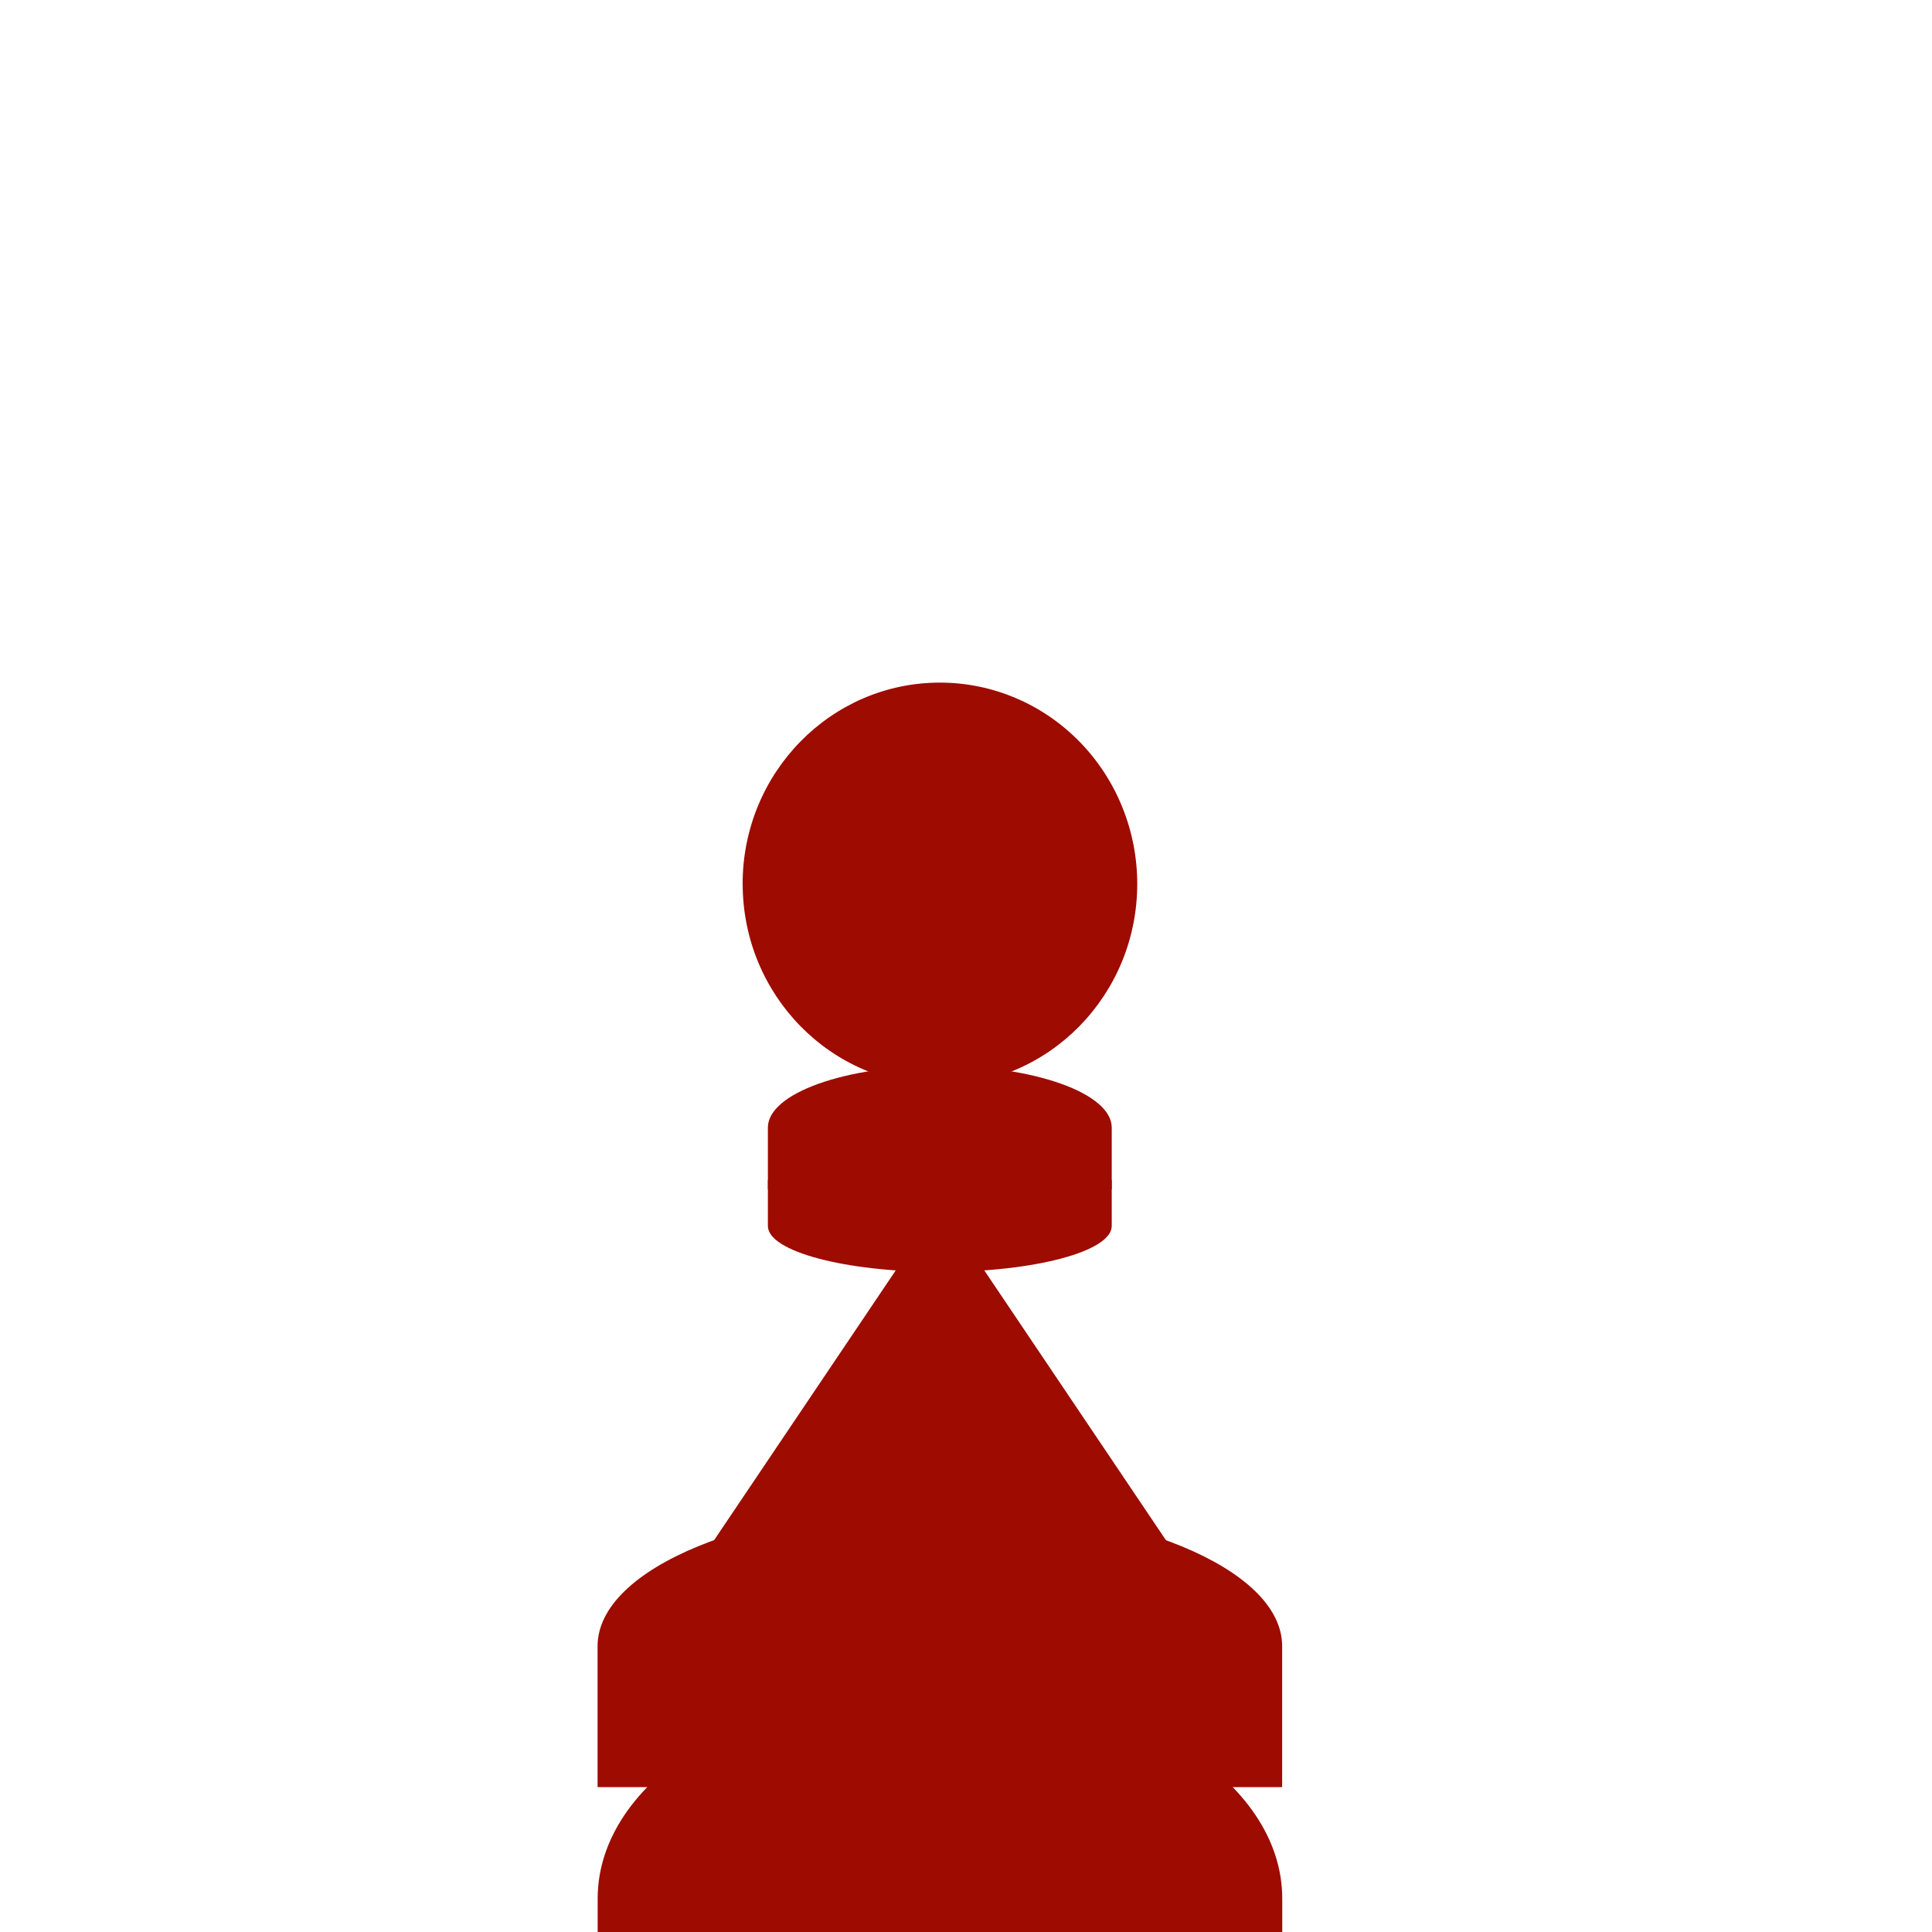 <svg version="1.1" viewBox="0.0 0.0 38.399 38.399" fill="none" stroke="none" stroke-linecap="square" stroke-miterlimit="10" xmlns:xlink="http://www.w3.org/1999/xlink" xmlns="http://www.w3.org/2000/svg"><clipPath id="p.0"><path d="m0 0l38.399 0l0 38.399l-38.399 0l0 -38.399z" clip-rule="nonzero"/></clipPath><g clip-path="url(#p.0)"><path fill="#000000" fill-opacity="0.0" d="m0 0l38.399 0l0 38.399l-38.399 0z" fill-rule="evenodd"/><path fill="#000000" d="m-6.485 17.565l0 0c2.336 -3.085 2.796 -7.409 1.172 -11.01c-1.624 -3.601 -5.023 -5.793 -8.654 -5.581c-3.631 0.212 -6.802 2.788 -8.075 6.558l7.229 2.99l0 0c0.124 -0.884 0.536 -1.565 1.055 -1.746c0.519 -0.181 1.053 0.17 1.369 0.9c0.316 0.731 0.356 1.708 0.104 2.508z" fill-rule="evenodd"/><path fill="#000000" d="m7.882 85.898l0 -5.795l0 0c0 -3.201 5.069 -5.795 11.323 -5.795c6.253 0 11.323 2.595 11.323 5.795l0 5.795z" fill-rule="evenodd"/><path fill="#000000" d="m-20.95 11.05l5.984 -1.575l4.472 17.701l-5.984 1.575z" fill-rule="evenodd"/><path fill="#000000" d="m-14.187 12.571l0 0c-1.759 0.828 -3.985 0.689 -5.674 -0.355c-1.689 -1.043 -2.523 -2.794 -2.126 -4.464c0.397 -1.669 1.95 -2.942 3.959 -3.245l0.963 3.602l0 0c-0.576 -0.031 -1.064 0.084 -1.258 0.298c-0.194 0.213 -0.059 0.488 0.346 0.707c0.406 0.22 1.012 0.346 1.563 0.326z" fill-rule="evenodd"/><path fill="#000000" d="m42.986 55.436l0 0c3.079 -4.154 8.4 -5.891 12.822 -4.185c4.422 1.705 6.769 6.4 5.656 11.311c-1.114 4.912 -5.392 8.734 -10.309 9.211l0.016 -3.612l0 0c3.206 -0.48 6.003 -3.104 6.761 -6.344c0.758 -3.24 -0.72 -6.249 -3.574 -7.273c-2.854 -1.025 -6.337 0.203 -8.421 2.967z" fill-rule="evenodd"/><path fill="#000000" d="m29.566 51.827l0.126 8.094l-20.882 0l-0.126 -8.094z" fill-rule="evenodd"/><path fill="#000000" d="m8.087 77.593l0 -3.465l0 0c0 -1.913 4.971 -3.465 11.102 -3.465c6.132 0 11.102 1.551 11.102 3.465l0 3.465z" fill-rule="evenodd"/><path fill="#000000" d="m43.769 70.399l0 -5.795l0 0c0 -3.201 3.328 -5.795 7.433 -5.795c4.105 0 7.433 2.595 7.433 5.795l0 5.795z" fill-rule="evenodd"/><path fill="#000000" d="m88.759 38.308l0 0c2.698 -4.991 8.717 -7.207 14.206 -5.23c5.489 1.977 8.826 7.561 7.876 13.181c-0.95 5.62 -5.907 9.614 -11.699 9.427l0.021 -4.142l0 0c3.756 0.18 6.966 -2.361 7.569 -5.988c0.602 -3.628 -1.583 -7.264 -5.151 -8.571c-3.568 -1.308 -7.459 0.102 -9.171 3.323z" fill-rule="evenodd"/><path fill="#000000" d="m10.885 40.289l0.126 5.701l-9.228 0l-0.126 -5.701z" fill-rule="evenodd"/><path fill="#000000" d="m43.706 59.932l0 -3.465l0 0c0 -1.913 3.356 -3.465 7.496 -3.465c4.14 0 7.496 1.551 7.496 3.465l0 3.465z" fill-rule="evenodd"/><path fill="#000000" d="m-20.231 70.399l0 -5.795l0 0c0 -3.201 3.328 -5.795 7.433 -5.795c4.105 0 7.433 2.595 7.433 5.795l0 5.795z" fill-rule="evenodd"/><path fill="#000000" d="m-22.087 39.816c2.745 -4.527 8.114 -6.77 12.797 -5.347c4.683 1.424 7.362 6.113 6.385 11.178c-0.976 5.065 -5.333 9.08 -10.385 9.57l0.016 -3.612l0 0c3.29 -0.492 6.136 -3.238 6.811 -6.57c0.674 -3.332 -1.009 -6.331 -4.029 -7.176c-3.019 -0.845 -6.541 0.698 -8.427 3.691z" fill-rule="evenodd"/><path fill="#000000" d="m-18.844 41.475l4.85 3.15l-3.906 5.795l-4.85 -3.15z" fill-rule="evenodd"/><path fill="#000000" d="m-20.294 59.932l0 -3.465l0 0c0 -1.913 3.356 -3.465 7.496 -3.465c4.14 0 7.496 1.551 7.496 3.465l0 3.465z" fill-rule="evenodd"/><path fill="#000000" d="m44.967 8.265c2.337 -2.969 6.25 -4.117 9.491 -2.785c3.241 1.332 4.981 4.802 4.219 8.419c-0.762 3.616 -3.829 6.451 -7.441 6.877l-0.09 -2.72l0 0c2.345 -0.381 4.341 -2.309 4.853 -4.689c0.512 -2.38 -0.59 -4.608 -2.679 -5.418c-2.089 -0.811 -4.636 0.002 -6.194 1.975z" fill-rule="evenodd"/><path fill="#000000" d="m16.291 46.879l5.795 -0.094l0 25.575l-5.795 0.094z" fill-rule="evenodd"/><path fill="#000000" d="m12.05 66.176l0 -1.78l0 0c0 -0.983 3.25 -1.78 7.26 -1.78c4.01 0 7.26 0.797 7.26 1.78l0 1.78z" fill-rule="evenodd"/><path fill="#000000" d="m13.919 62.908l0 -1.291l0 0c0 -0.713 2.411 -1.291 5.386 -1.291c2.975 0 5.386 0.578 5.386 1.291l0 1.291z" fill-rule="evenodd"/><path fill="#9e0b00" d="m14.76 17.567l0 0c0 -2.209 1.756 -4.0 3.921 -4.0l0 0c1.04 0 2.037 0.421 2.773 1.172c0.735 0.75 1.149 1.768 1.149 2.828l0 0c0 2.209 -1.756 4.0 -3.921 4.0l0 0c-2.166 0 -3.921 -1.791 -3.921 -4.0z" fill-rule="evenodd"/><path fill="#000000" d="m59.984 11.772l-10.063 11.591l-10.063 -11.591z" fill-rule="evenodd"/><path fill="#000000" d="m79.126 21.48l0 0c0 -1.913 1.629 -3.465 3.638 -3.465l0 0c0.965 0 1.89 0.365 2.572 1.015c0.682 0.65 1.065 1.531 1.065 2.45l0 0c0 1.913 -1.629 3.465 -3.638 3.465l0 0c-2.009 0 -3.638 -1.551 -3.638 -3.465z" fill-rule="evenodd"/><path fill="#000000" d="m71.0 54.399l11.764 -14.11l11.764 14.11z" fill-rule="evenodd"/><path fill="#000000" d="m72.589 47.853l10.173 -11.591l10.173 11.591z" fill-rule="evenodd"/><path fill="#000000" d="m92.937 24.945l-10.173 11.591l-10.173 -11.591z" fill-rule="evenodd"/><path fill="#000000" d="m88.874 23.942l-6.11 4.945l-6.11 -4.945z" fill-rule="evenodd"/><path fill="#000000" d="m56.915 11.016l10.173 -11.591l10.173 11.591z" fill-rule="evenodd"/><path fill="#000000" d="m67.391 27.164l-10.173 11.591l-10.173 -11.591z" fill-rule="evenodd"/><path fill="#000000" d="m31.126 93.48l0 0c0 -1.913 1.629 -3.465 3.638 -3.465l0 0c0.965 0 1.89 0.365 2.572 1.015c0.682 0.65 1.065 1.531 1.065 2.45l0 0c0 1.913 -1.629 3.465 -3.638 3.465l0 0c-2.009 0 -3.638 -1.551 -3.638 -3.465z" fill-rule="evenodd"/><path fill="#000000" d="m23.0 126.399l11.764 -14.11l11.764 14.11z" fill-rule="evenodd"/><path fill="#000000" d="m24.589 119.853l10.173 -11.591l10.173 11.591z" fill-rule="evenodd"/><path fill="#000000" d="m44.937 96.945l-10.173 11.591l-10.173 -11.591z" fill-rule="evenodd"/><path fill="#000000" d="m40.874 95.942l-6.11 4.945l-6.11 -4.945z" fill-rule="evenodd"/><path fill="#000000" d="m24.316 105.425l10.173 -11.591l10.173 11.591z" fill-rule="evenodd"/><path fill="#000000" d="m-57.449 -0.425l0 0c0 -2.209 1.756 -4 3.921 -4l0 0c1.04 0 2.037 0.421 2.773 1.172c0.735 0.75 1.149 1.768 1.149 2.828l0 0c0 2.209 -1.756 4.0 -3.921 4.0l0 0c-2.166 0 -3.921 -1.791 -3.921 -4.0z" fill-rule="evenodd"/><path fill="#000000" d="m-65.291 22.703l11.764 -8.945l11.764 8.945z" fill-rule="evenodd"/><path fill="#000000" d="m-61.465 16.654l7.937 -6.929l7.937 6.929z" fill-rule="evenodd"/><path fill="#000000" d="m-48.425 3.575l-5.102 7.591l-5.102 -7.591z" fill-rule="evenodd"/><path fill="#000000" d="m-13.995 29.47l5.386 -8.0l5.386 8.0z" fill-rule="evenodd"/><path fill="#9e0b00" d="m13.297 31.942l5.386 -8.0l5.386 8.0z" fill-rule="evenodd"/><path fill="#9e0b00" d="m11.877 35.52l0 -2.803l0 0c0 -1.548 3.046 -2.803 6.803 -2.803c3.757 0 6.803 1.255 6.803 2.803l0 2.803z" fill-rule="evenodd"/><path fill="#9e0b00" d="m15.262 23.638l0 -1.228l0 0c0 -0.678 1.53 -1.228 3.417 -1.228c1.887 0 3.417 0.55 3.417 1.228l0 1.228z" fill-rule="evenodd"/><path fill="#9e0b00" d="m15.262 23.454l0 0.913l0 0c0 0.504 1.53 0.913 3.417 0.913c1.887 0 3.417 -0.409 3.417 -0.913l0 -0.913z" fill-rule="evenodd"/><path fill="#9e0b00" d="m11.879 42.0l0 -4.268l0 0c0 -2.357 3.046 -4.268 6.803 -4.268c3.757 0 6.803 1.911 6.803 4.268l0 4.268z" fill-rule="evenodd"/></g></svg>